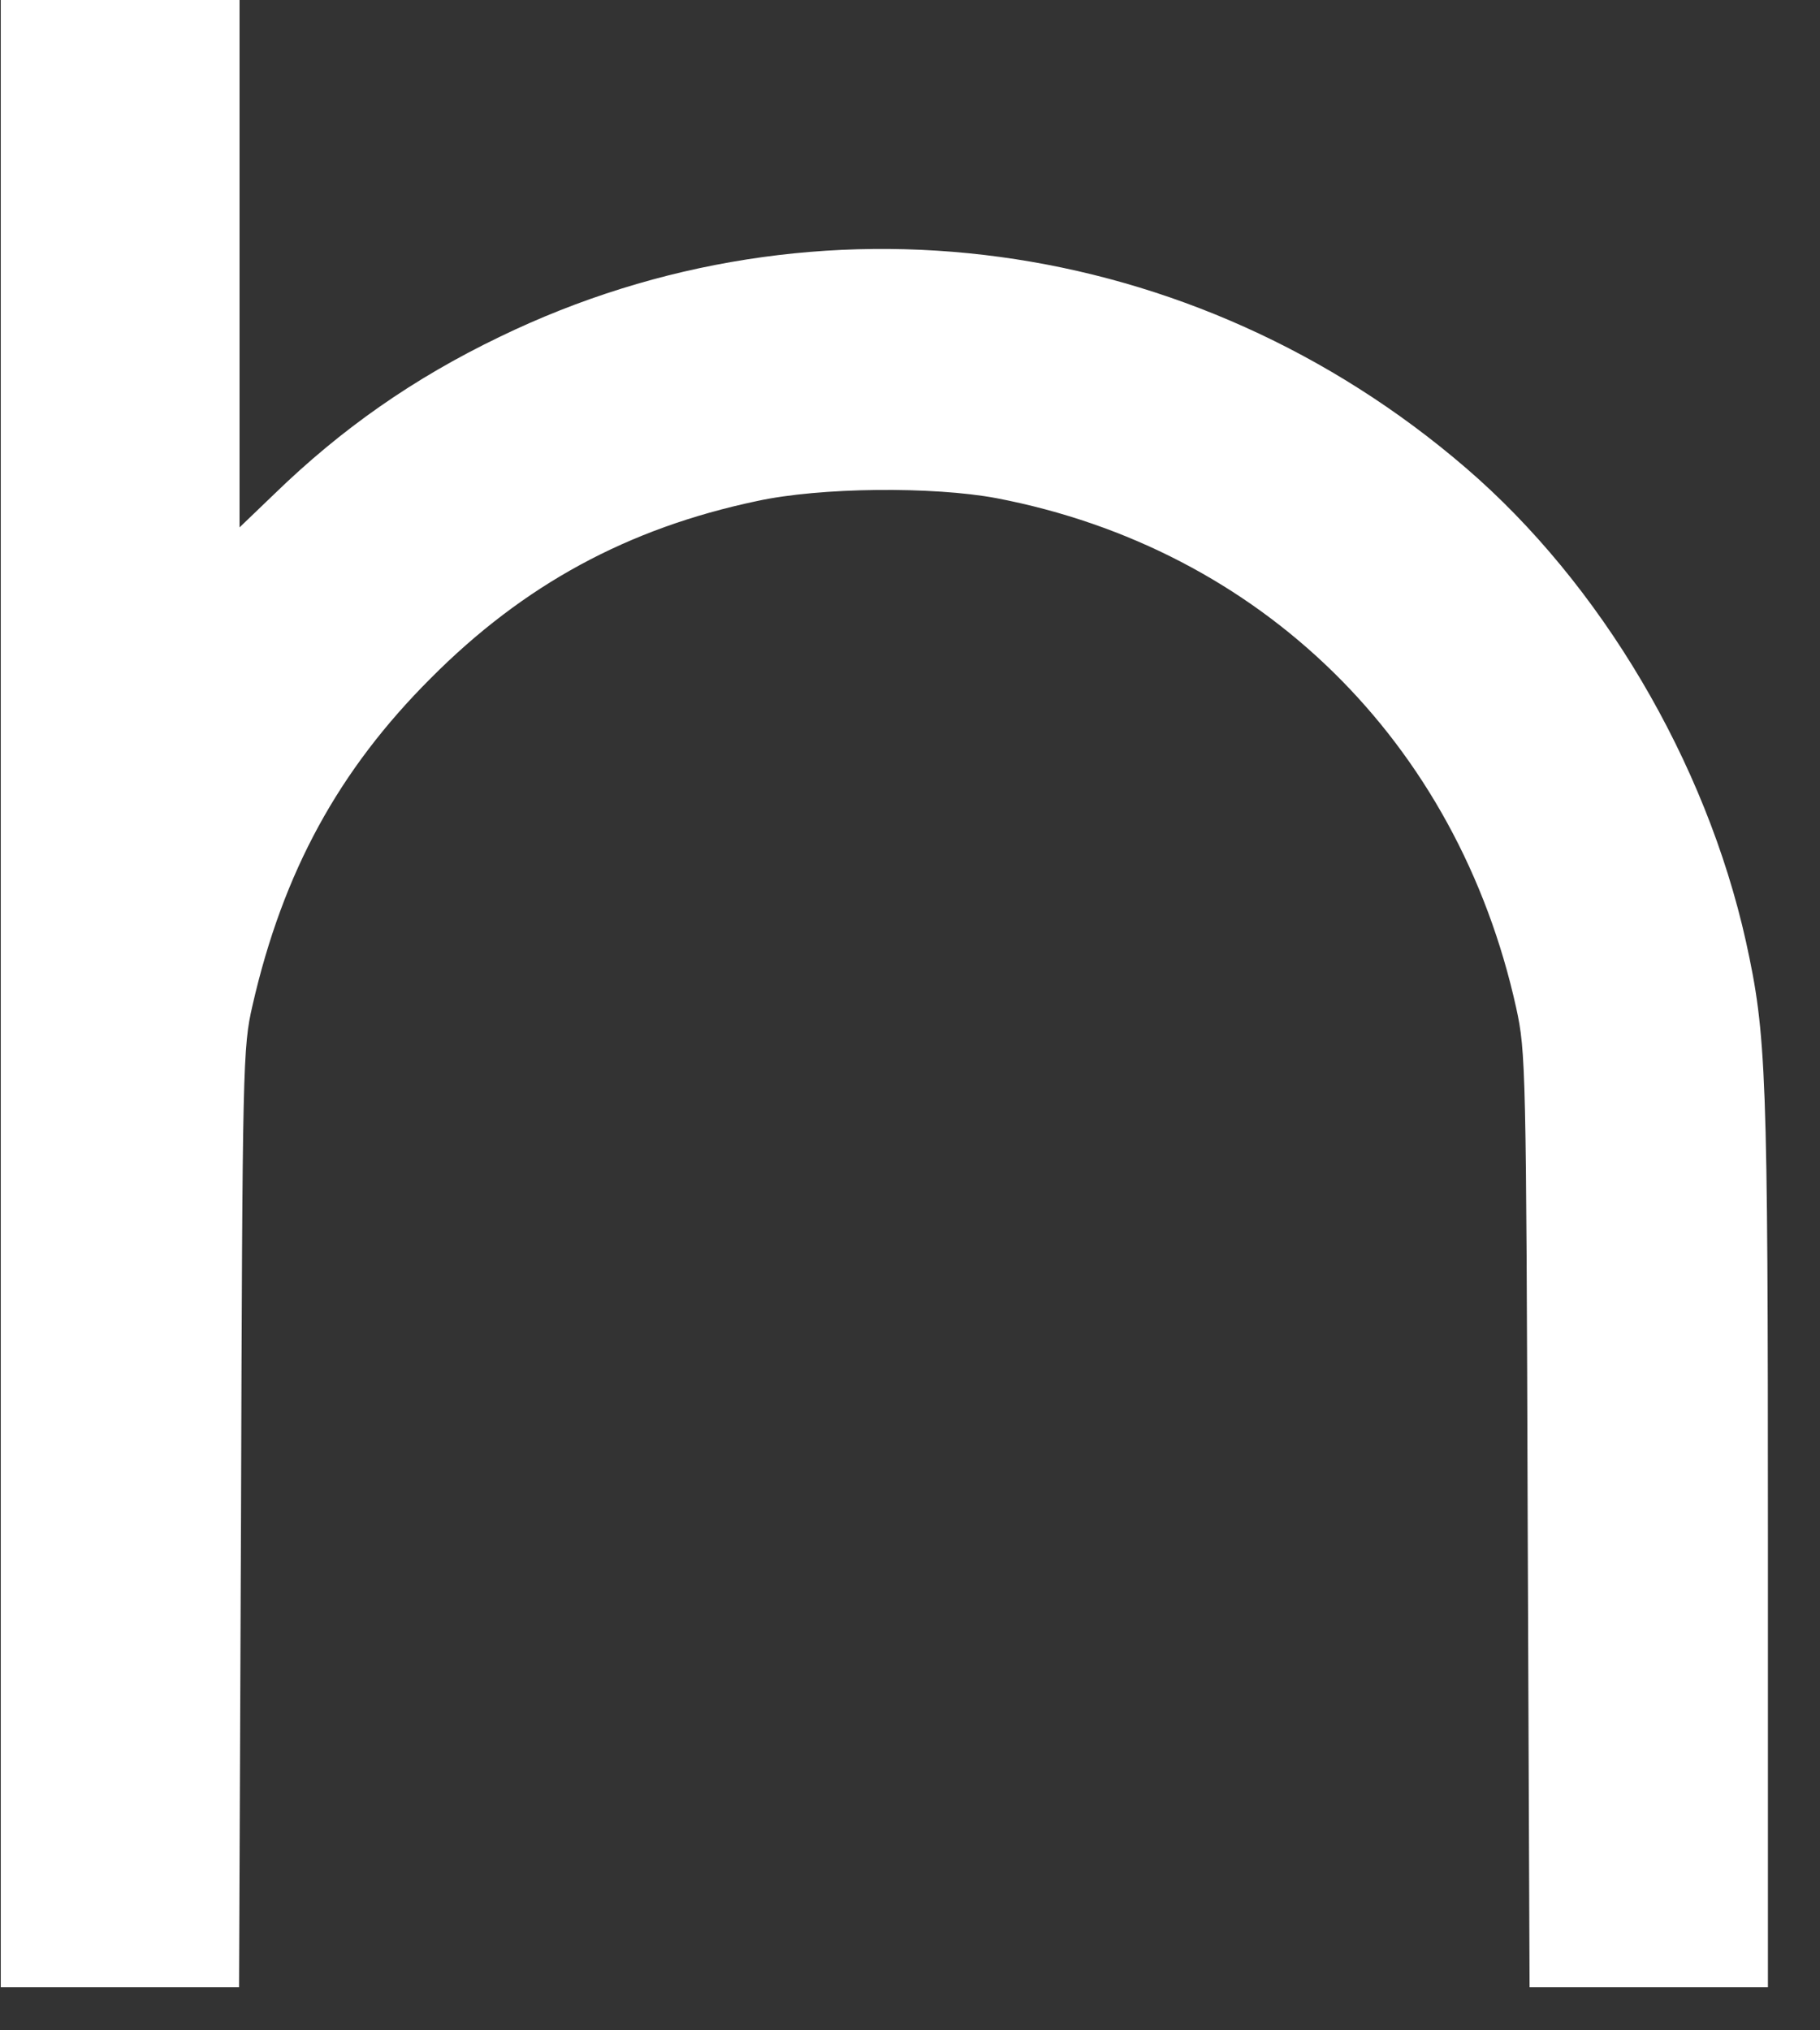 <svg width="26" height="29" viewBox="0 0 26 29" fill="none" xmlns="http://www.w3.org/2000/svg">
<rect x="0" y="0" width="26" height="29" fill="#333333" stroke="none"/>
<path d="M0.011 14.192V28.384H1.717H3.415L3.443 21.677C3.463 15.181 3.47 14.956 3.607 14.362C4.043 12.452 4.841 10.999 6.152 9.689C7.482 8.351 8.969 7.546 10.812 7.157C11.719 6.959 13.329 6.946 14.237 7.116C18.01 7.84 20.821 10.596 21.66 14.396C21.797 15.024 21.803 15.243 21.824 21.711L21.851 28.384H23.55H25.256V22.011C25.256 15.29 25.235 14.785 24.942 13.448C24.369 10.876 22.868 8.338 20.937 6.68C17.055 3.343 11.678 2.613 7.141 4.81C5.906 5.404 4.876 6.127 3.92 7.055L3.422 7.533V3.766V-5.87106e-06H1.717H0.011V14.192Z" fill="white"/>
</svg>
